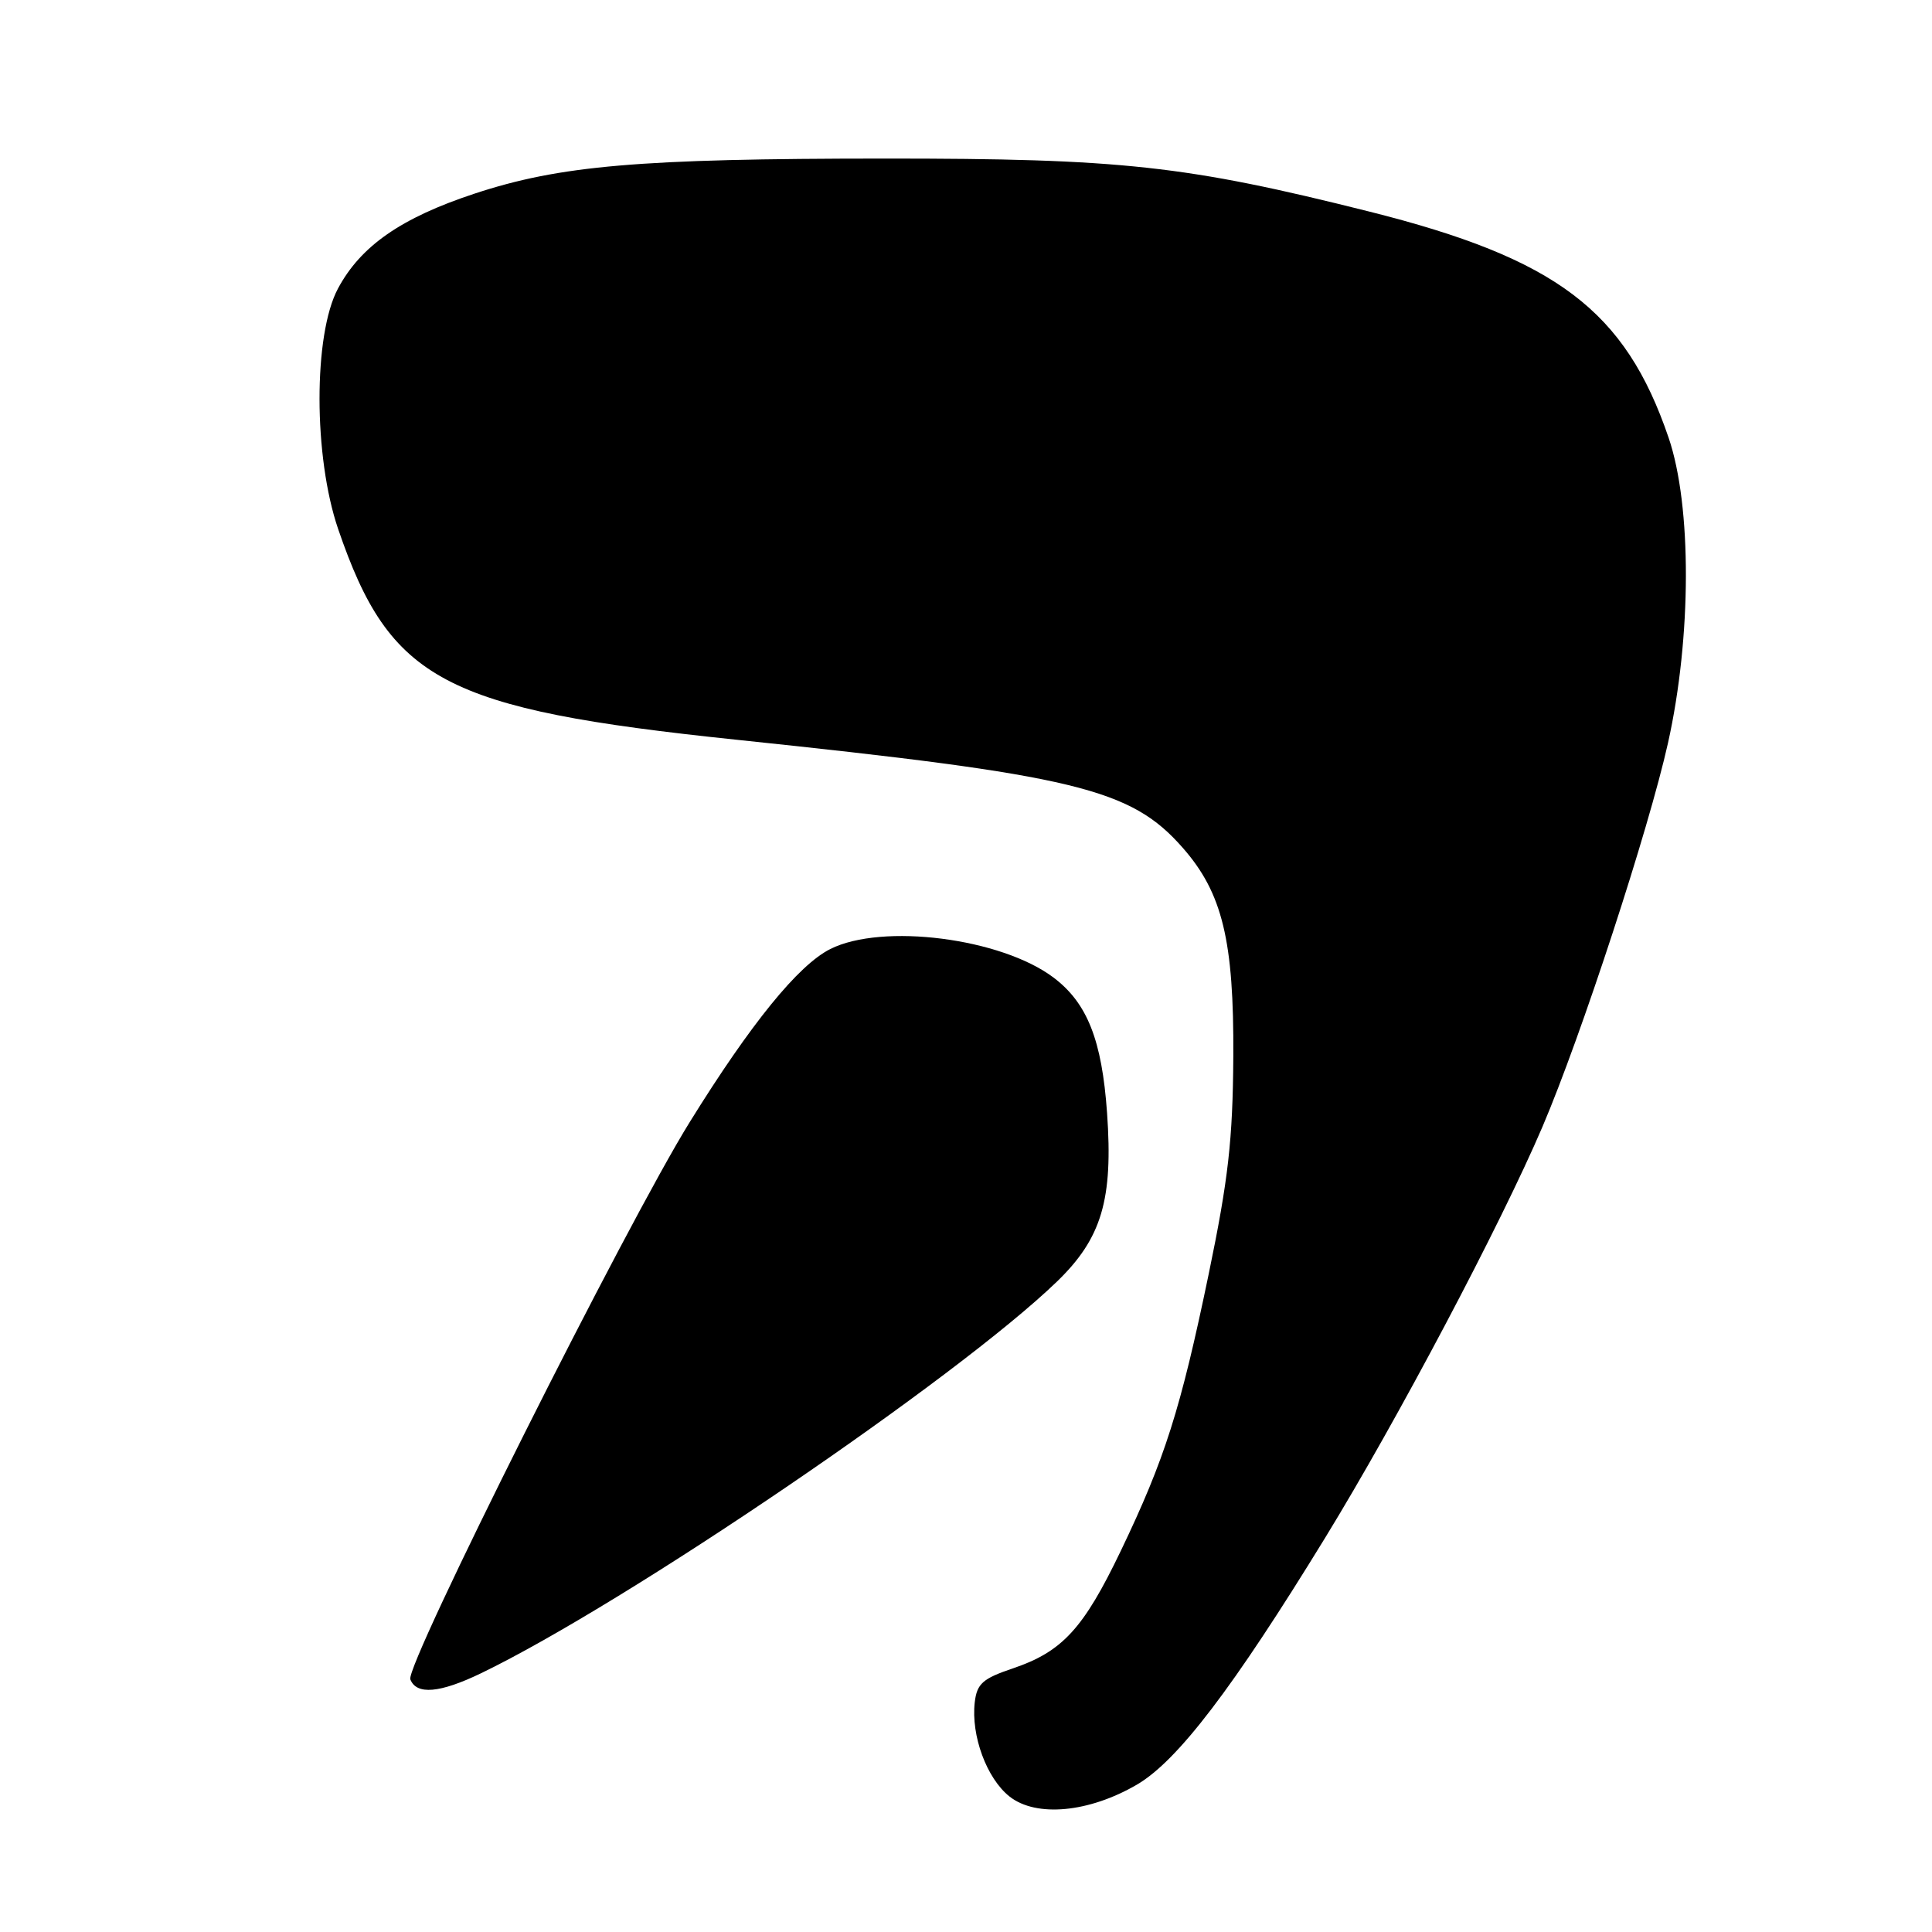 <?xml version="1.0" encoding="UTF-8" standalone="no"?>
<!DOCTYPE svg PUBLIC "-//W3C//DTD SVG 1.1//EN" "http://www.w3.org/Graphics/SVG/1.1/DTD/svg11.dtd" >
<svg xmlns="http://www.w3.org/2000/svg" xmlns:xlink="http://www.w3.org/1999/xlink" version="1.1" viewBox="0 0 256 256">
 <g >
 <path fill="currentColor"
d=" M 150.67 236.46 C 156.05 233.30 163.36 223.72 175.58 203.78 C 185.14 188.18 198.86 162.24 204.39 149.29 C 209.51 137.29 218.47 109.89 221.02 98.44 C 224.15 84.41 224.18 67.04 221.10 58.00 C 215.35 41.14 206.27 34.27 181.46 28.04 C 157.14 21.93 148.59 21.00 117.15 21.01 C 84.68 21.02 74.20 21.92 62.84 25.67 C 53.14 28.88 47.79 32.60 44.78 38.24 C 41.51 44.35 41.53 60.53 44.81 70.11 C 51.69 90.21 58.76 93.96 97.50 98.01 C 142.59 102.73 149.83 104.48 156.73 112.35 C 161.98 118.33 163.51 124.65 163.42 140.00 C 163.35 151.06 162.76 156.26 160.16 168.81 C 156.43 186.78 154.35 193.32 148.51 205.50 C 143.56 215.82 140.76 218.86 134.18 221.08 C 130.21 222.42 129.45 223.10 129.16 225.56 C 128.65 229.98 130.74 235.65 133.77 238.05 C 137.31 240.84 144.30 240.18 150.67 236.46 Z  M 63.75 221.71 C 82.96 212.43 126.84 182.59 140.07 169.80 C 145.98 164.08 147.51 158.95 146.69 147.45 C 146.01 137.82 144.07 132.91 139.61 129.54 C 132.67 124.30 116.92 122.29 110.02 125.75 C 105.78 127.88 99.50 135.61 91.40 148.67 C 83.00 162.20 53.67 220.70 54.37 222.52 C 55.18 224.62 58.28 224.35 63.75 221.71 Z "/>
</g>
</svg>